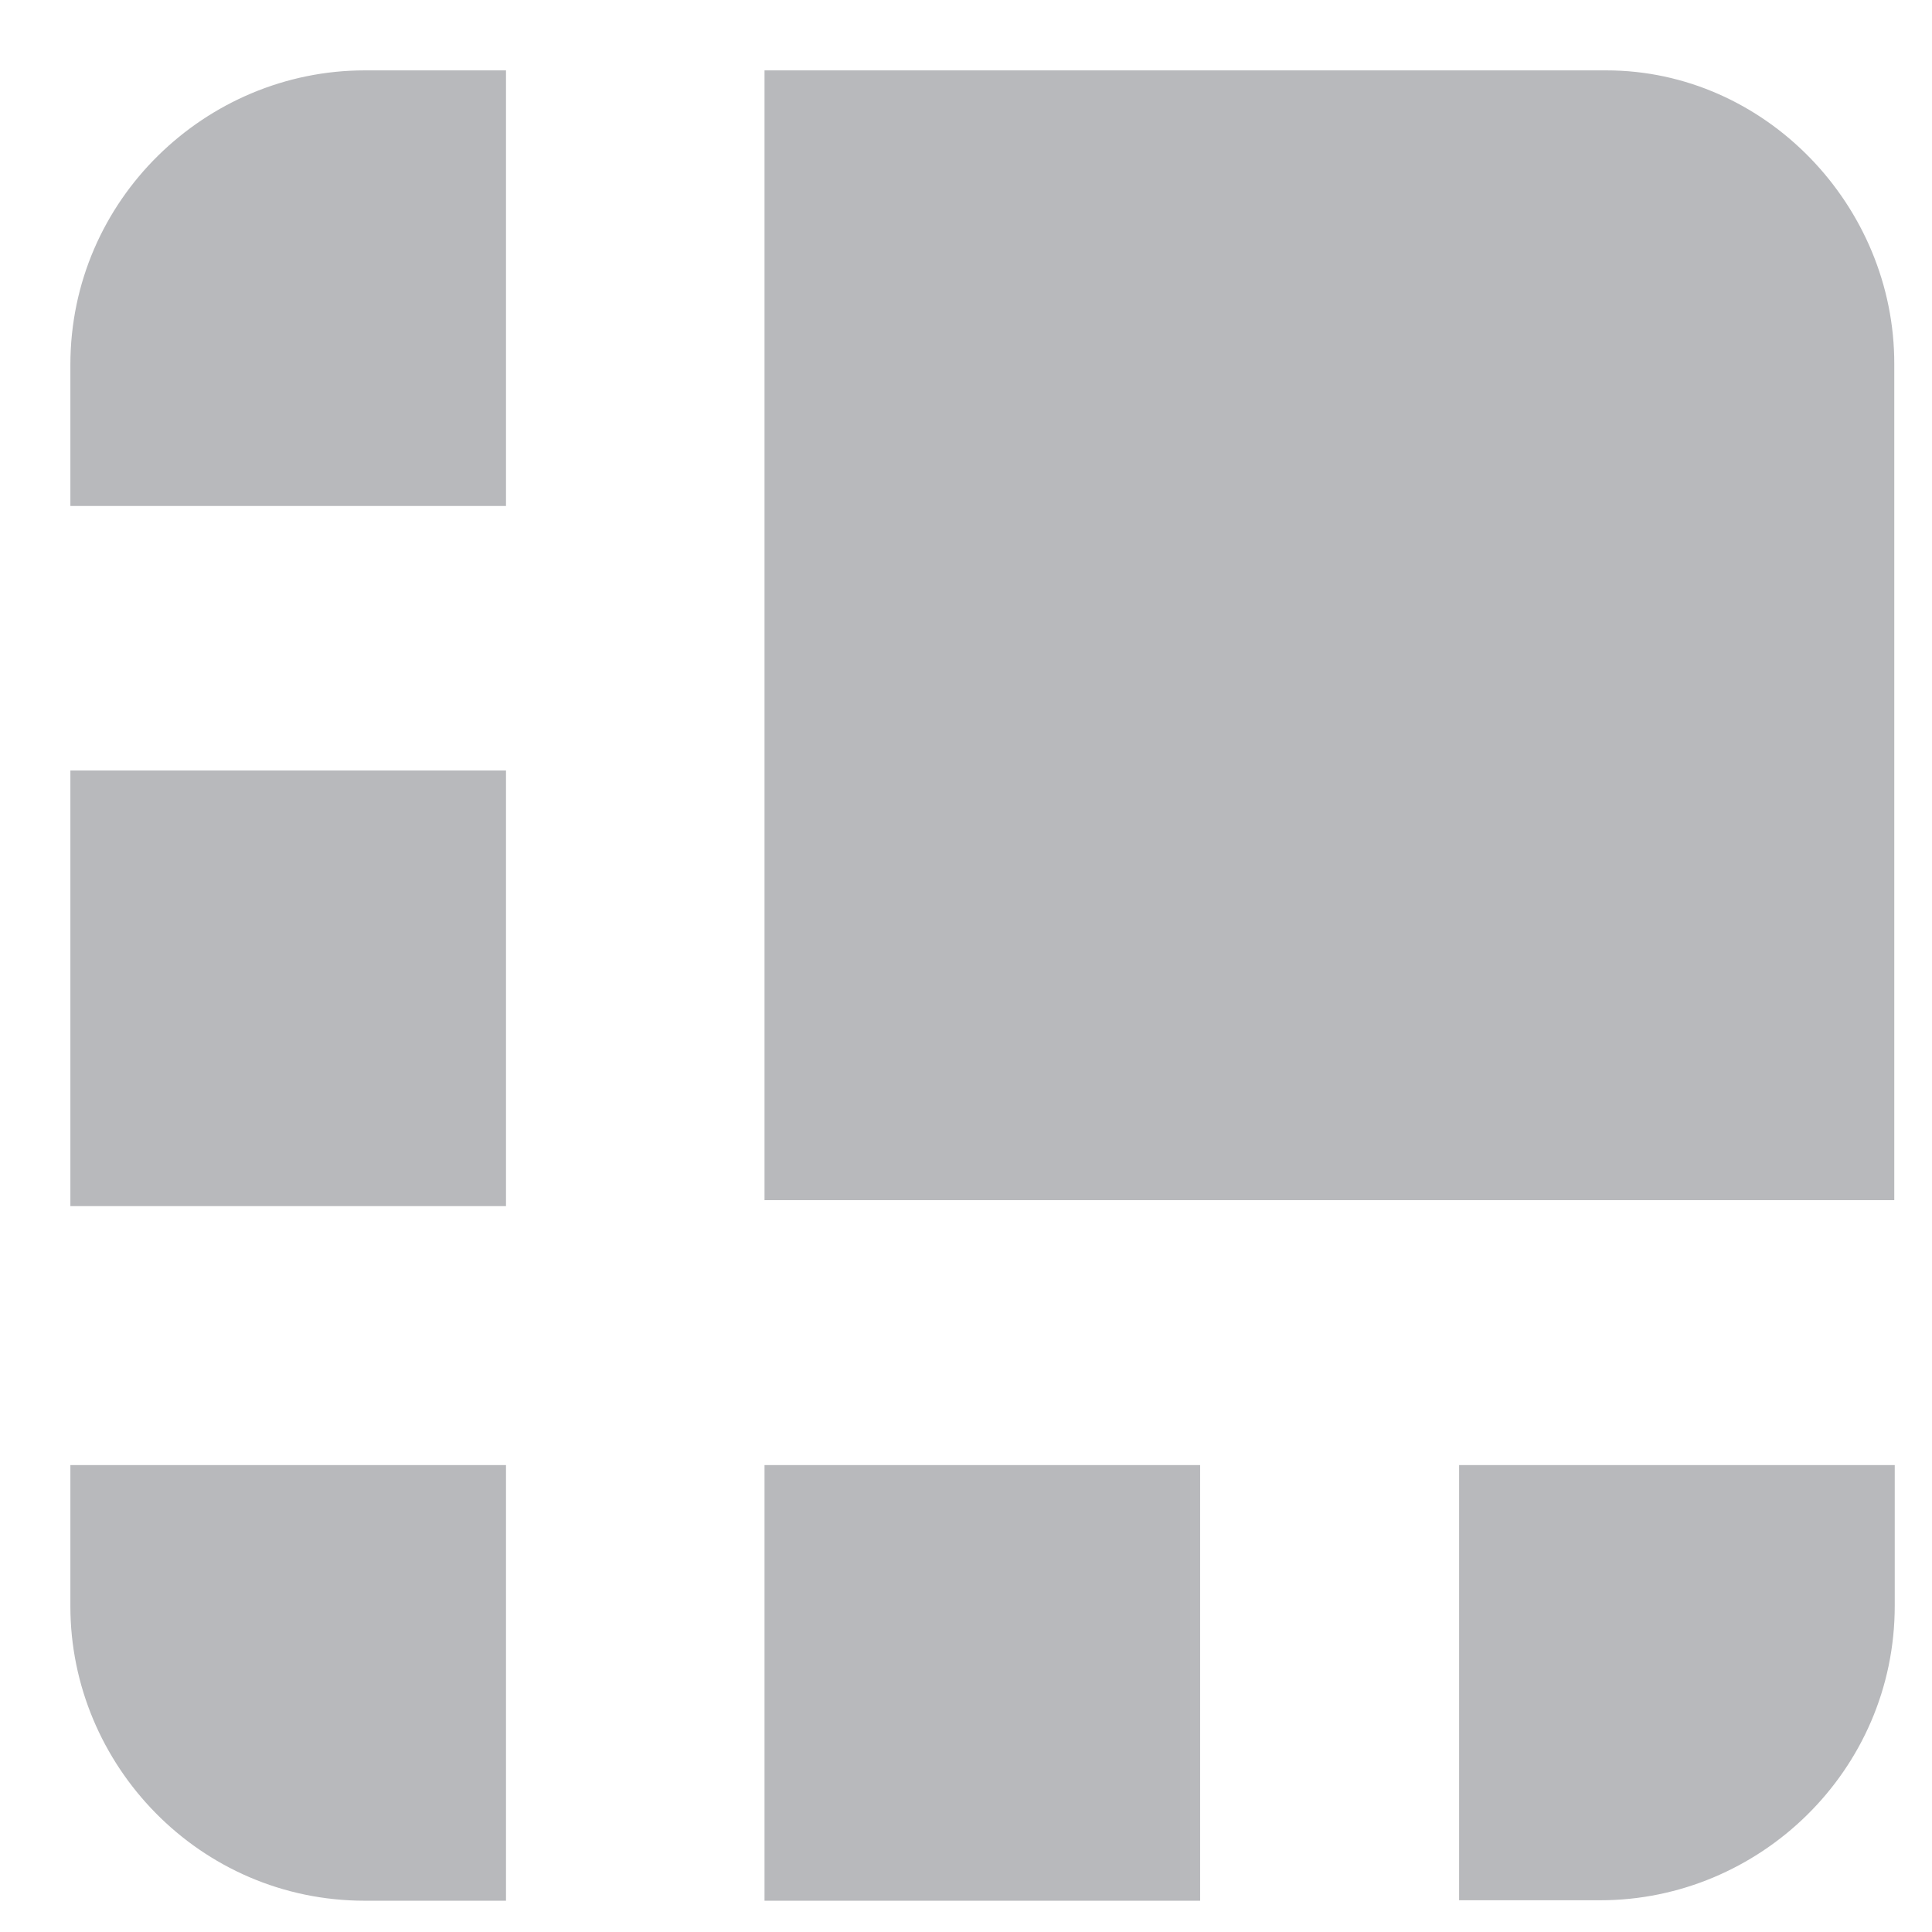 <?xml version="1.0" encoding="utf-8"?>
<!-- Generator: Adobe Illustrator 26.0.2, SVG Export Plug-In . SVG Version: 6.00 Build 0)  -->
<svg version="1.1" id="Layer_1" xmlns="http://www.w3.org/2000/svg" xmlns:xlink="http://www.w3.org/1999/xlink" x="0px" y="0px"
	 viewBox="0 0 420 420" style="enable-background:new 0 0 420 420;" xml:space="preserve">
<style type="text/css">
	.st0{fill:#b8b9bc;}
</style>
<path class="st0" d="M349.2,15.3h-183v245.6h245.6V79.2C411.9,44.7,383.7,15.3,349.2,15.3z M110,15.3H79.3c-34.5,0-64,28.1-64,64
	V110H110V15.3z M15.3,167.5H110v94.7H15.3V167.5z M317.2,413.1h30.7c34.5,0,64-28.1,64-64v-30.6h-94.7L317.2,413.1z M166.2,318.5
	h94.7v94.7h-94.7L166.2,318.5z M15.3,318.5v30.7c0,34.5,28.1,64,64,64H110v-94.7L15.3,318.5z"/>
</svg>
